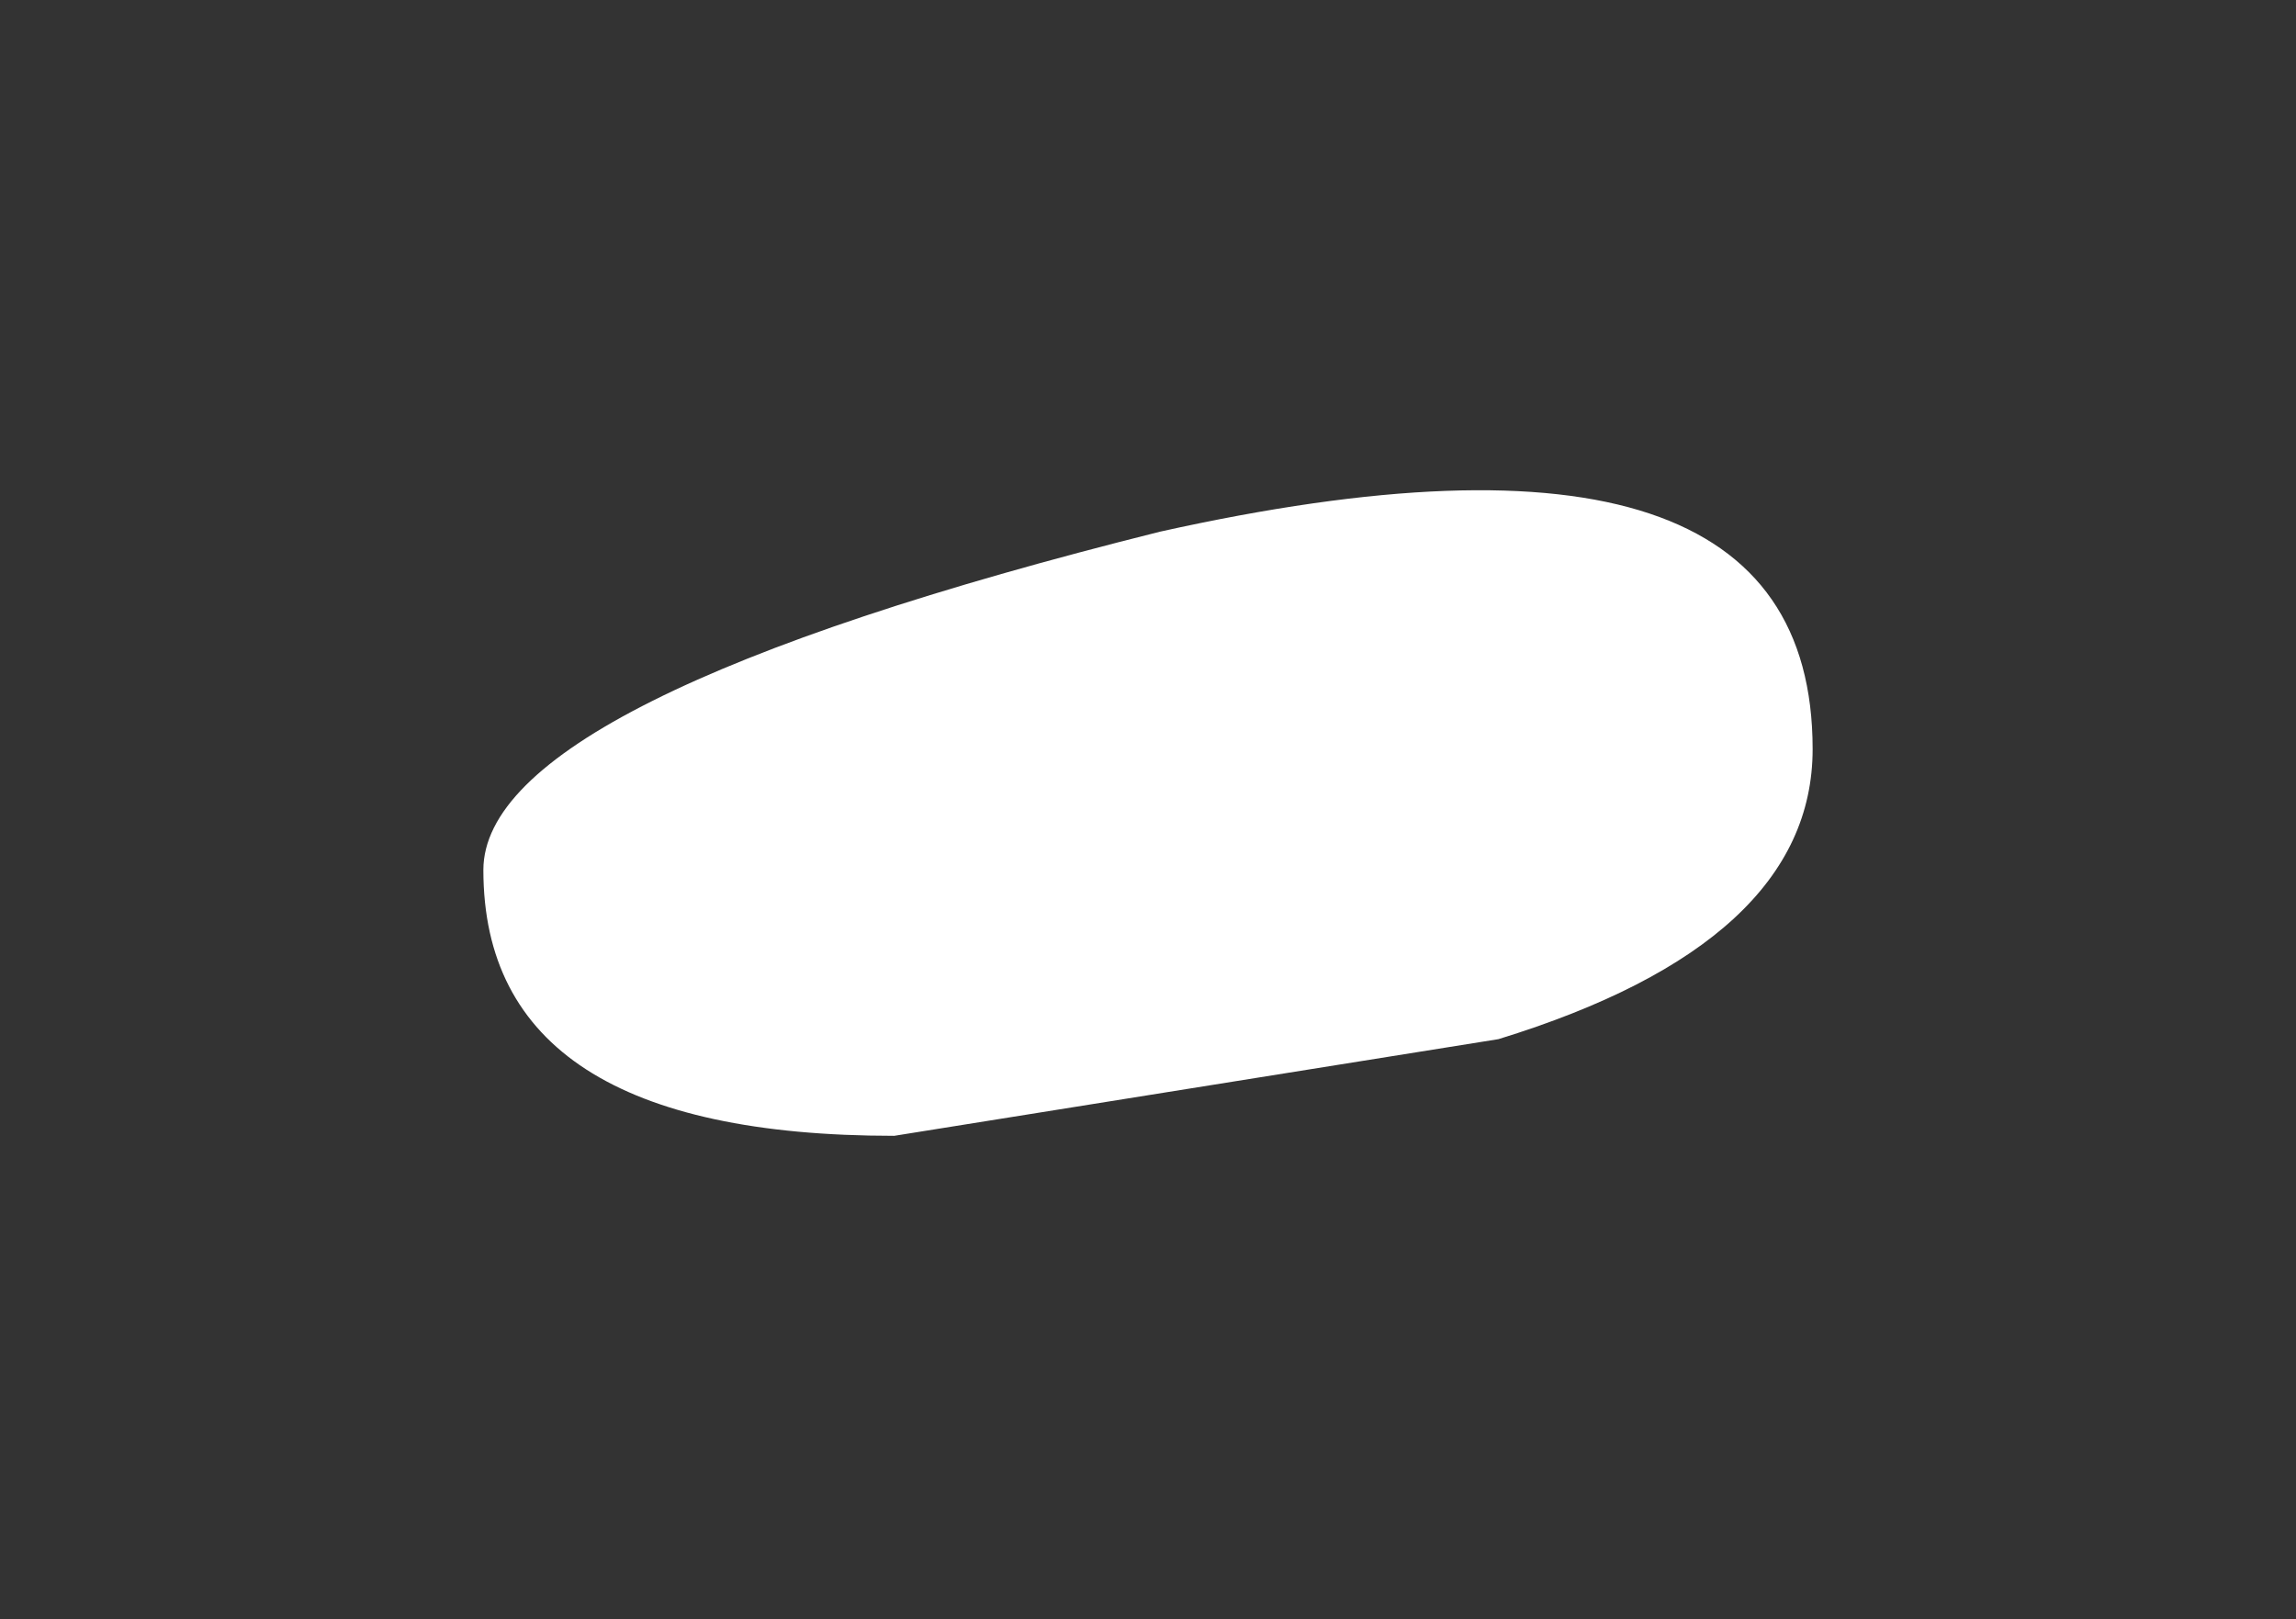 <?xml version="1.0" encoding="UTF-8" standalone="no"?>
<svg xmlns:xlink="http://www.w3.org/1999/xlink" height="3.35px" width="4.75px" xmlns="http://www.w3.org/2000/svg">
  <rect width="100%" height="100%" fill="#333333" stroke="none"/>
  <g transform="matrix(1.0, 0.0, 0.0, 1.0, 5.35, 9.3)">
    <path d="M-2.95 -8.2 Q-1.6 -8.5 -1.6 -7.75 -1.6 -7.35 -2.25 -7.15 L-3.5 -6.95 Q-4.35 -6.95 -4.35 -7.5 -4.35 -7.85 -2.95 -8.2" fill="#ffffff" fill-rule="evenodd" stroke="none"/>
  </g>
</svg>